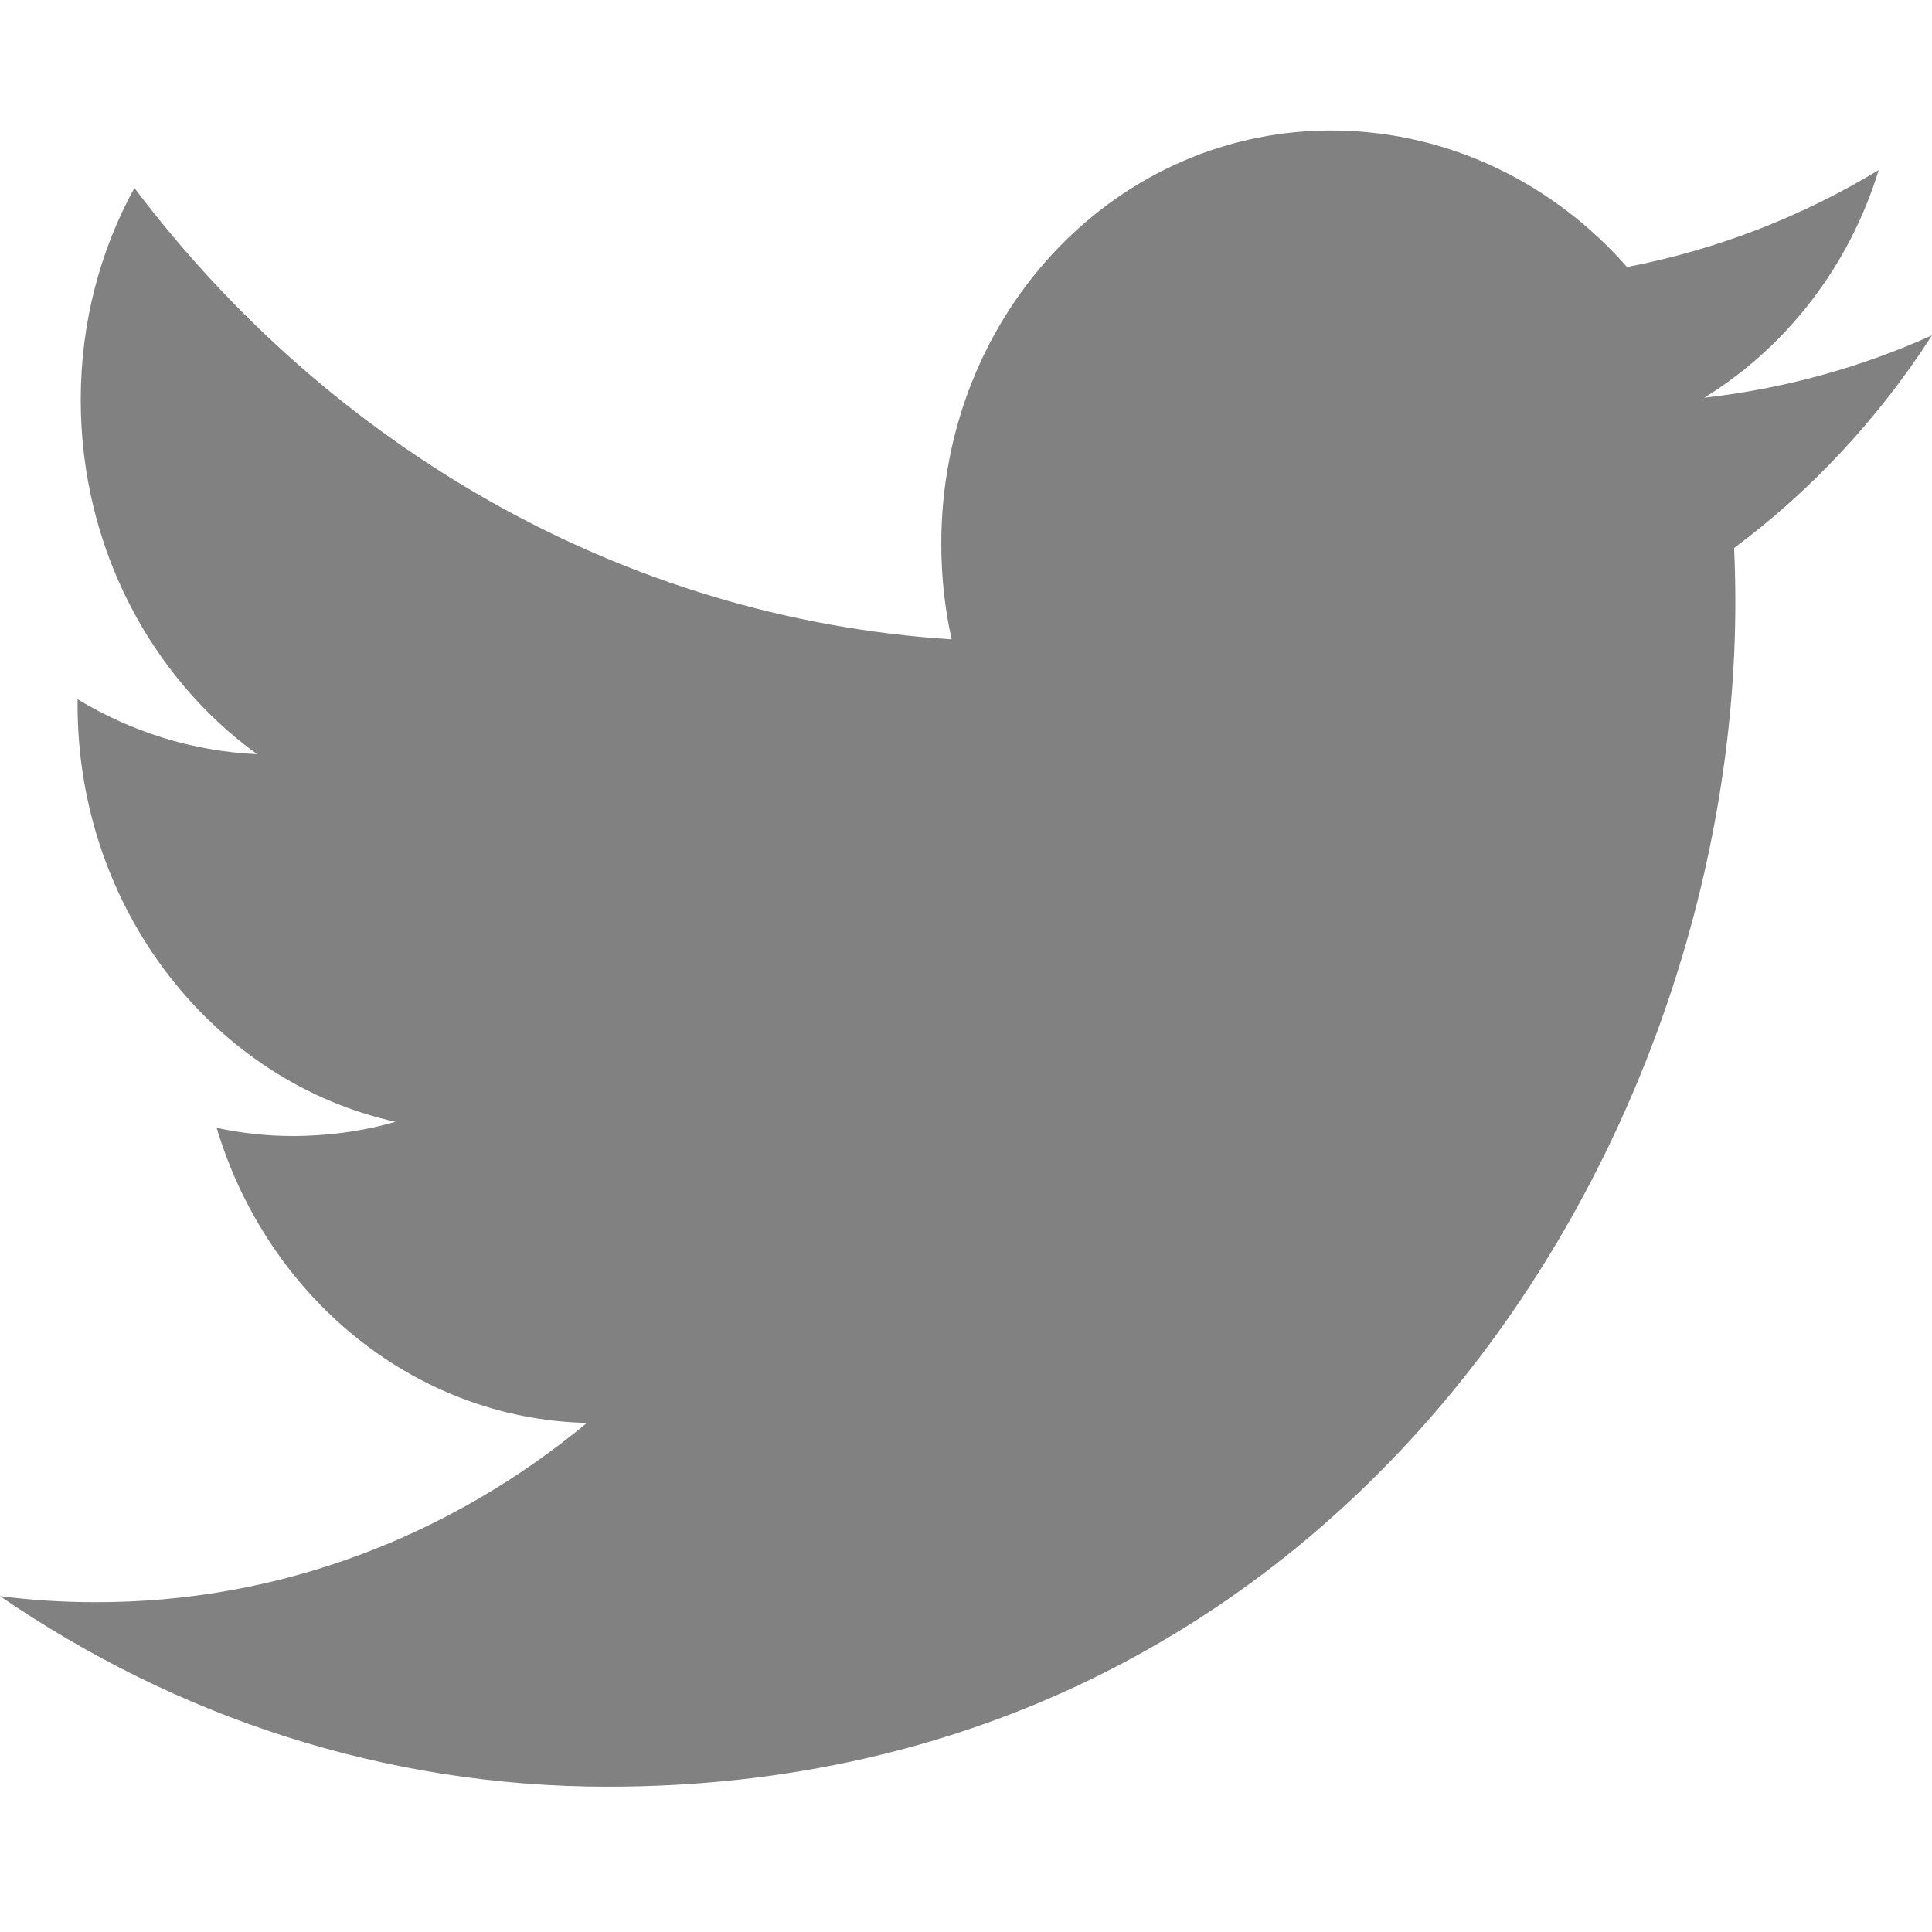 <svg width="14" height="14" viewBox="0 0 14 14" fill="none" xmlns="http://www.w3.org/2000/svg">
<g opacity="0.8" clip-path="url(#clip0_2037_1511)">
<path d="M12.575 4.361C12.575 4.23 12.572 4.1 12.566 3.971C13.128 3.553 13.615 3.029 14 2.43C13.477 2.666 12.92 2.818 12.35 2.882C12.944 2.516 13.399 1.932 13.614 1.232C13.058 1.569 12.444 1.809 11.79 1.935C11.267 1.339 10.519 0.96 9.693 0.946C8.107 0.919 6.821 2.26 6.821 3.939C6.821 4.178 6.846 4.41 6.896 4.633C4.507 4.48 2.39 3.236 0.974 1.362C0.727 1.811 0.585 2.336 0.585 2.898C0.585 3.962 1.092 4.907 1.863 5.465C1.391 5.444 0.949 5.301 0.562 5.067V5.106C0.562 6.593 1.552 7.839 2.866 8.129C2.625 8.198 2.371 8.233 2.11 8.232C1.928 8.231 1.747 8.211 1.57 8.173C1.935 9.392 2.996 10.282 4.253 10.311C3.269 11.127 2.031 11.614 0.686 11.61C0.454 11.61 0.225 11.595 0 11.566C1.272 12.439 2.781 12.947 4.404 12.947C9.686 12.948 12.575 8.35 12.575 4.361Z" fill="#616161"/>
</g>
<defs>
<clipPath id="clip0_2037_1511">
<rect width="14" height="14" fill="white"/>
</clipPath>
</defs>
</svg>
